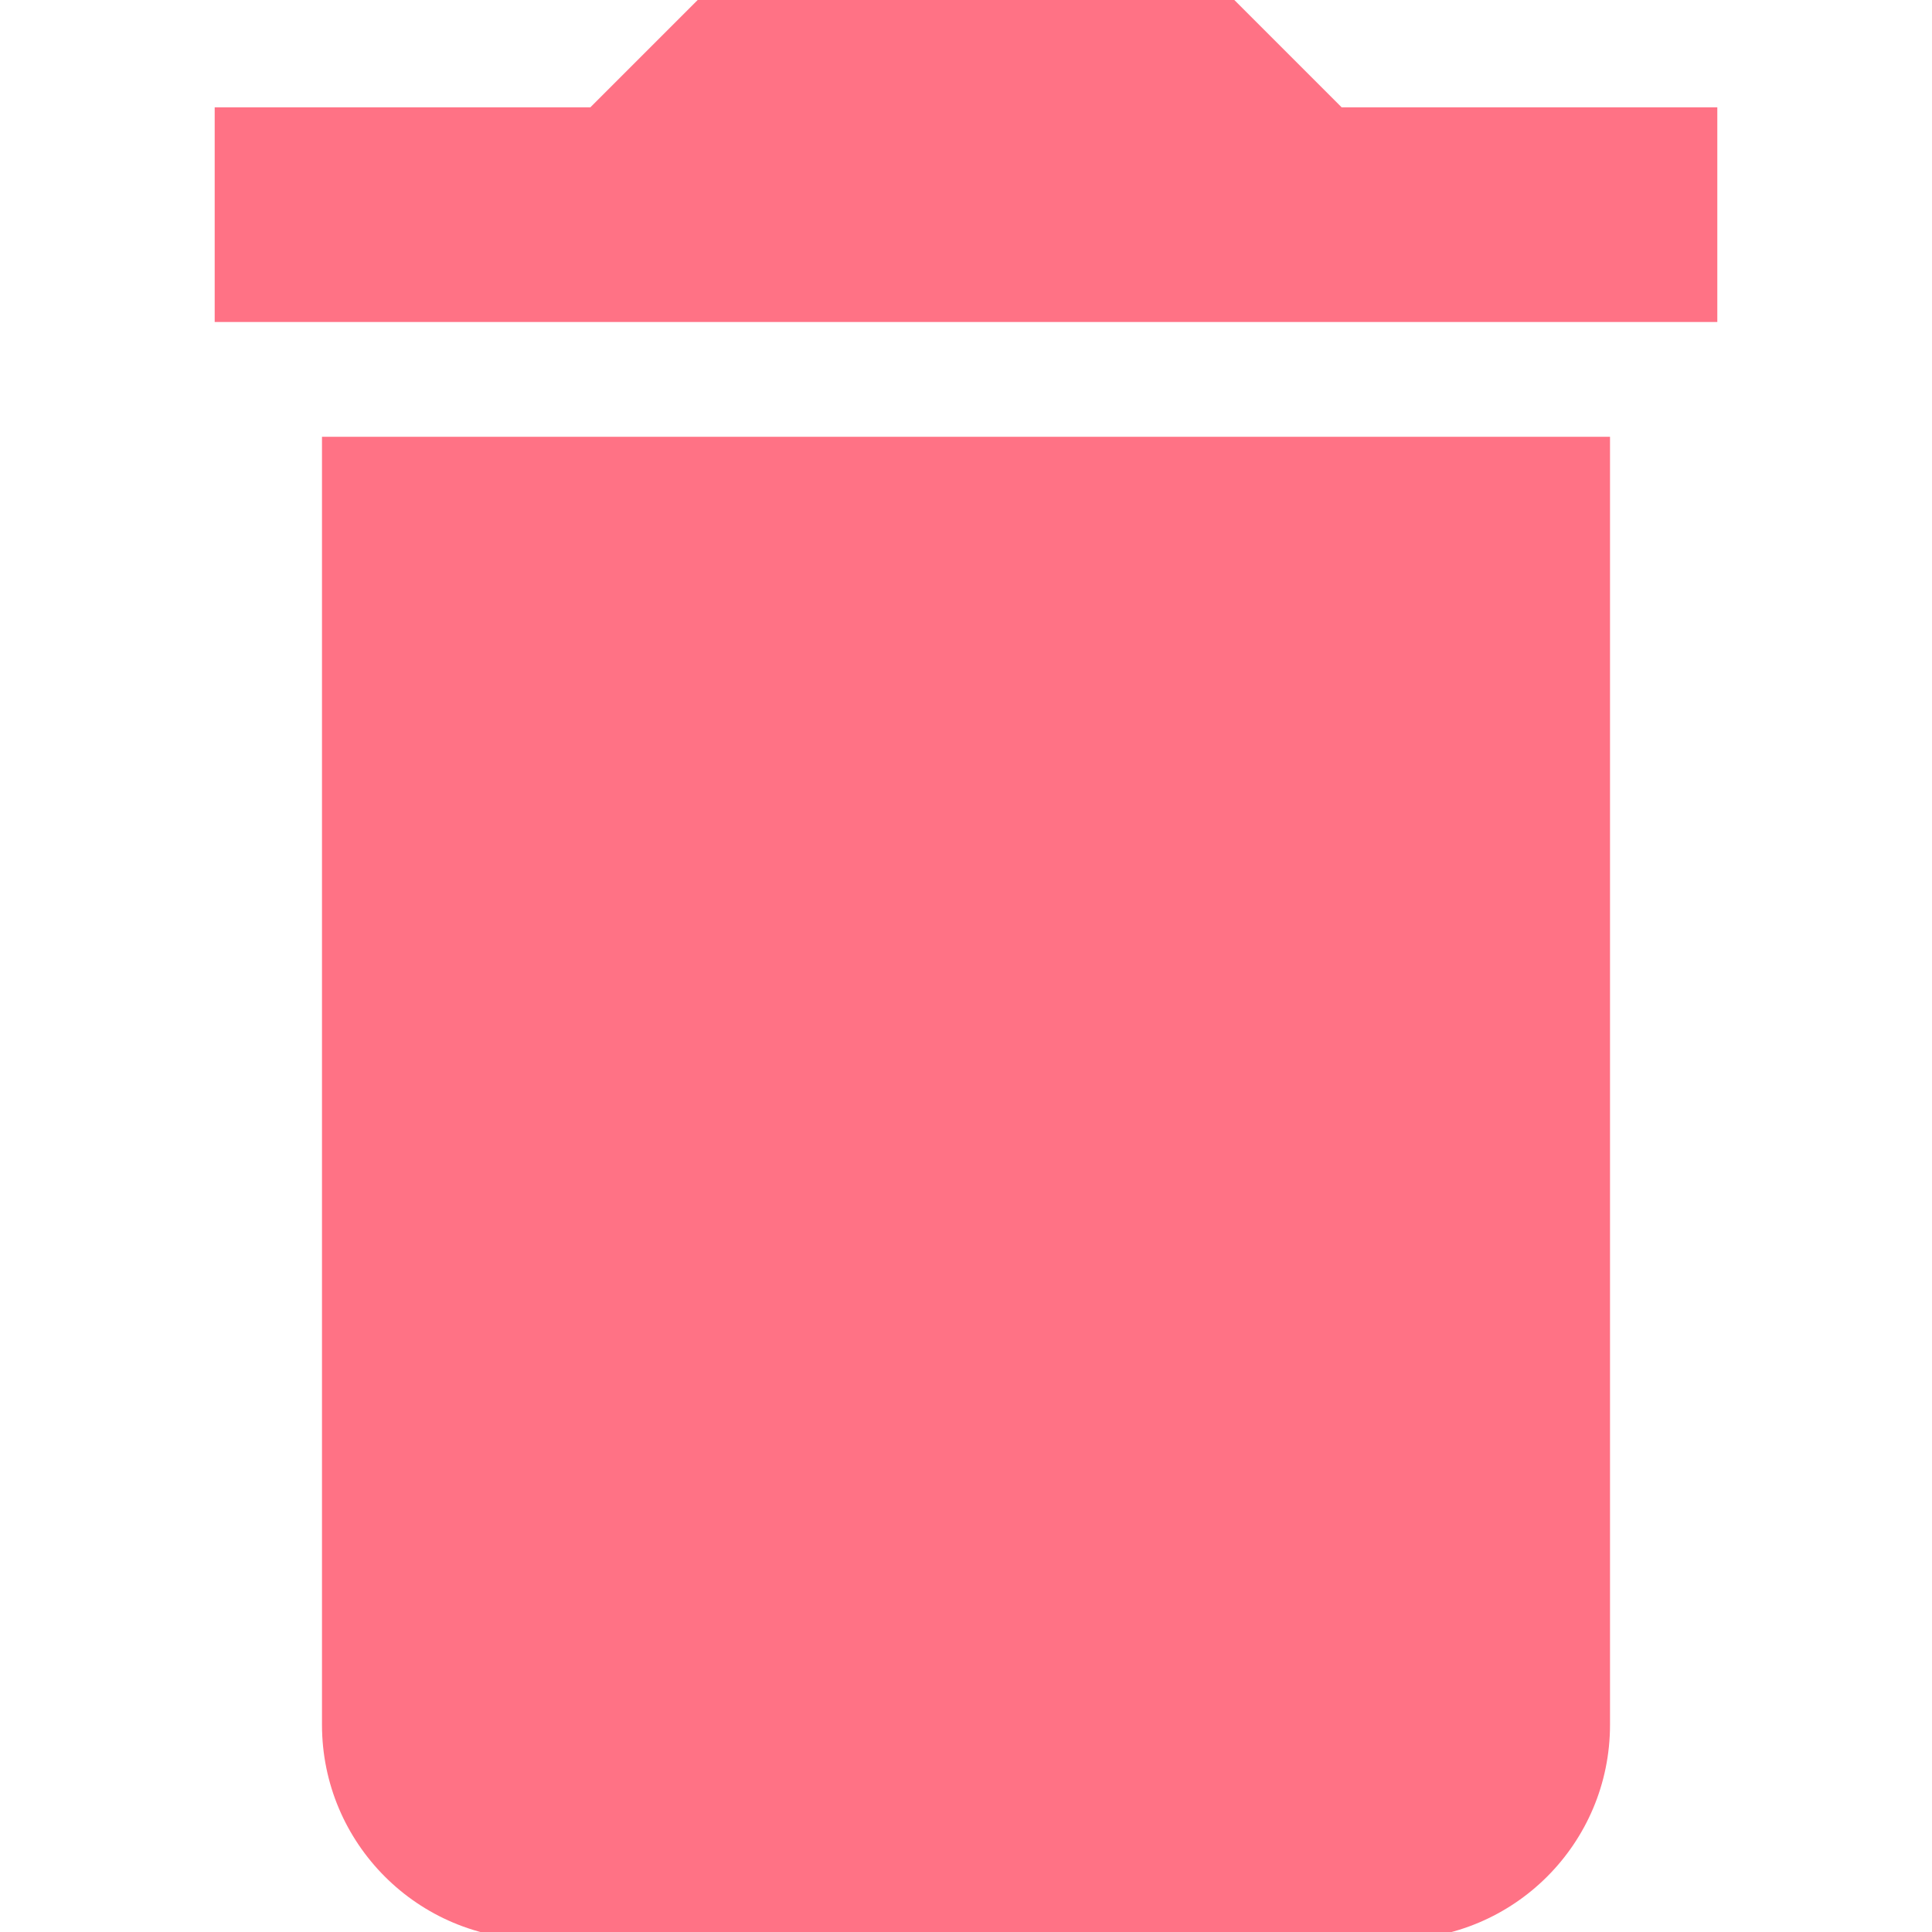 <svg width="50" height="50" viewBox="0 0 50 50" fill="none" xmlns="http://www.w3.org/2000/svg">
<g clip-path="url(#clip0)">
<path d="M8.333 44.637C8.333 47.706 10.819 50.193 13.889 50.193H36.111C39.181 50.193 41.667 47.706 41.667 44.637V11.304H8.333V44.637Z" fill="#FF7285"/>
<path d="M34.722 2.778L31.944 0H18.056L15.278 2.778H5.556V8.333H44.444V2.778H34.722Z" fill="#FF7285"/>
</g>
<defs>
<clipPath id="clip0">
<rect width="50" height="50" fill="white"/>
</clipPath>
</defs>
</svg>
